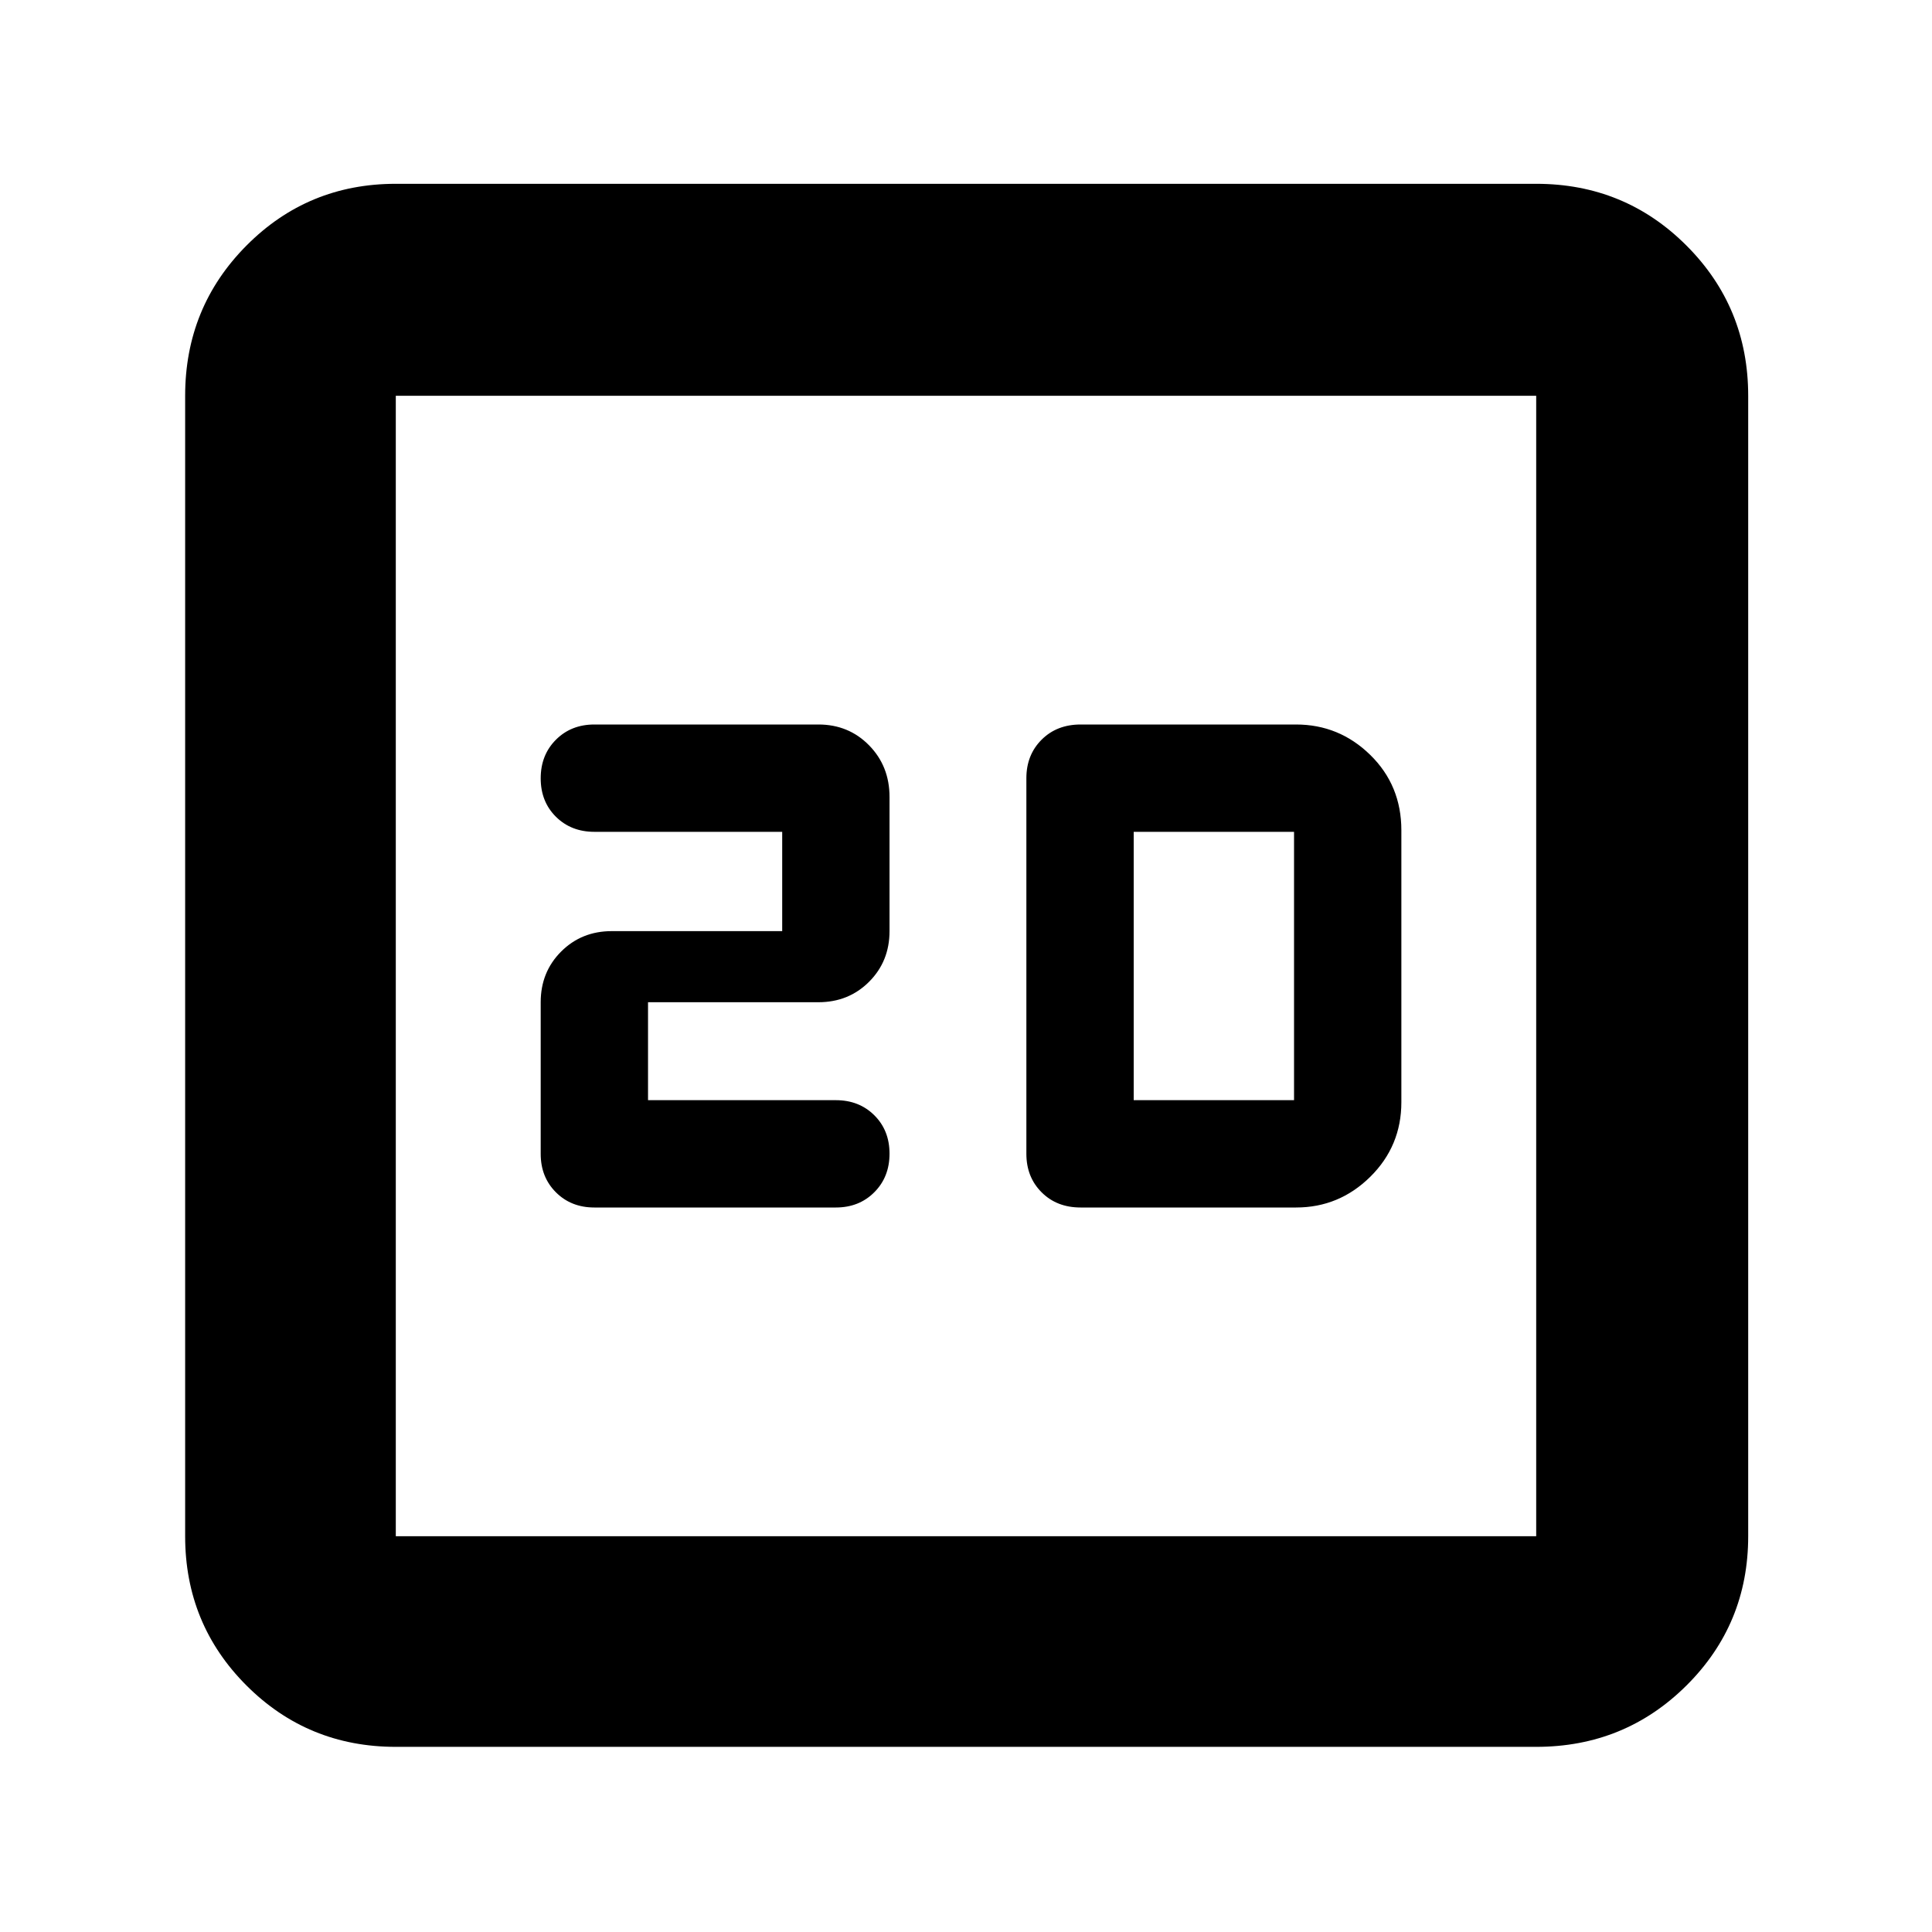 <svg xmlns="http://www.w3.org/2000/svg" height="40" viewBox="0 -960 960 960" width="40"><path d="M322-413.33V-462h84.67q15.01 0 25.17-10.16Q442-482.32 442-497.33V-564q0-15.3-10.16-25.65Q421.68-600 406.67-600H295.33q-11.55 0-19.11 7.58-7.55 7.57-7.55 19.16t7.55 19.09q7.56 7.5 19.11 7.5h93.34v49.34H304q-15.02 0-25.18 10.16-10.15 10.15-10.15 25.17v75.33q0 11.56 7.55 19.11 7.56 7.56 19.11 7.56h120q11.56 0 19.11-7.58 7.56-7.57 7.56-19.16t-7.56-19.09q-7.55-7.5-19.11-7.5H322ZM536.95-360H644q21.42 0 36.88-15.26 15.45-15.27 15.45-37.07v-135.11q0-22.31-15.45-37.44Q665.42-600 644-600H536.95q-11.84 0-19.39 7.56-7.56 7.55-7.56 19.11v186.66q0 11.56 7.56 19.11 7.55 7.56 19.39 7.56Zm26.38-53.33v-133.34H643v133.34h-79.67ZM196.67-92q-43.7 0-74.19-30.48Q92-152.97 92-196.67v-566.66q0-43.98 30.48-74.66 30.49-30.68 74.19-30.68h566.66q43.98 0 74.66 30.68t30.68 74.66v566.66q0 43.7-30.68 74.19Q807.31-92 763.33-92H196.67Zm0-104.67h566.66v-566.66H196.67v566.66Zm0-566.66v566.66-566.66Z"/></svg>